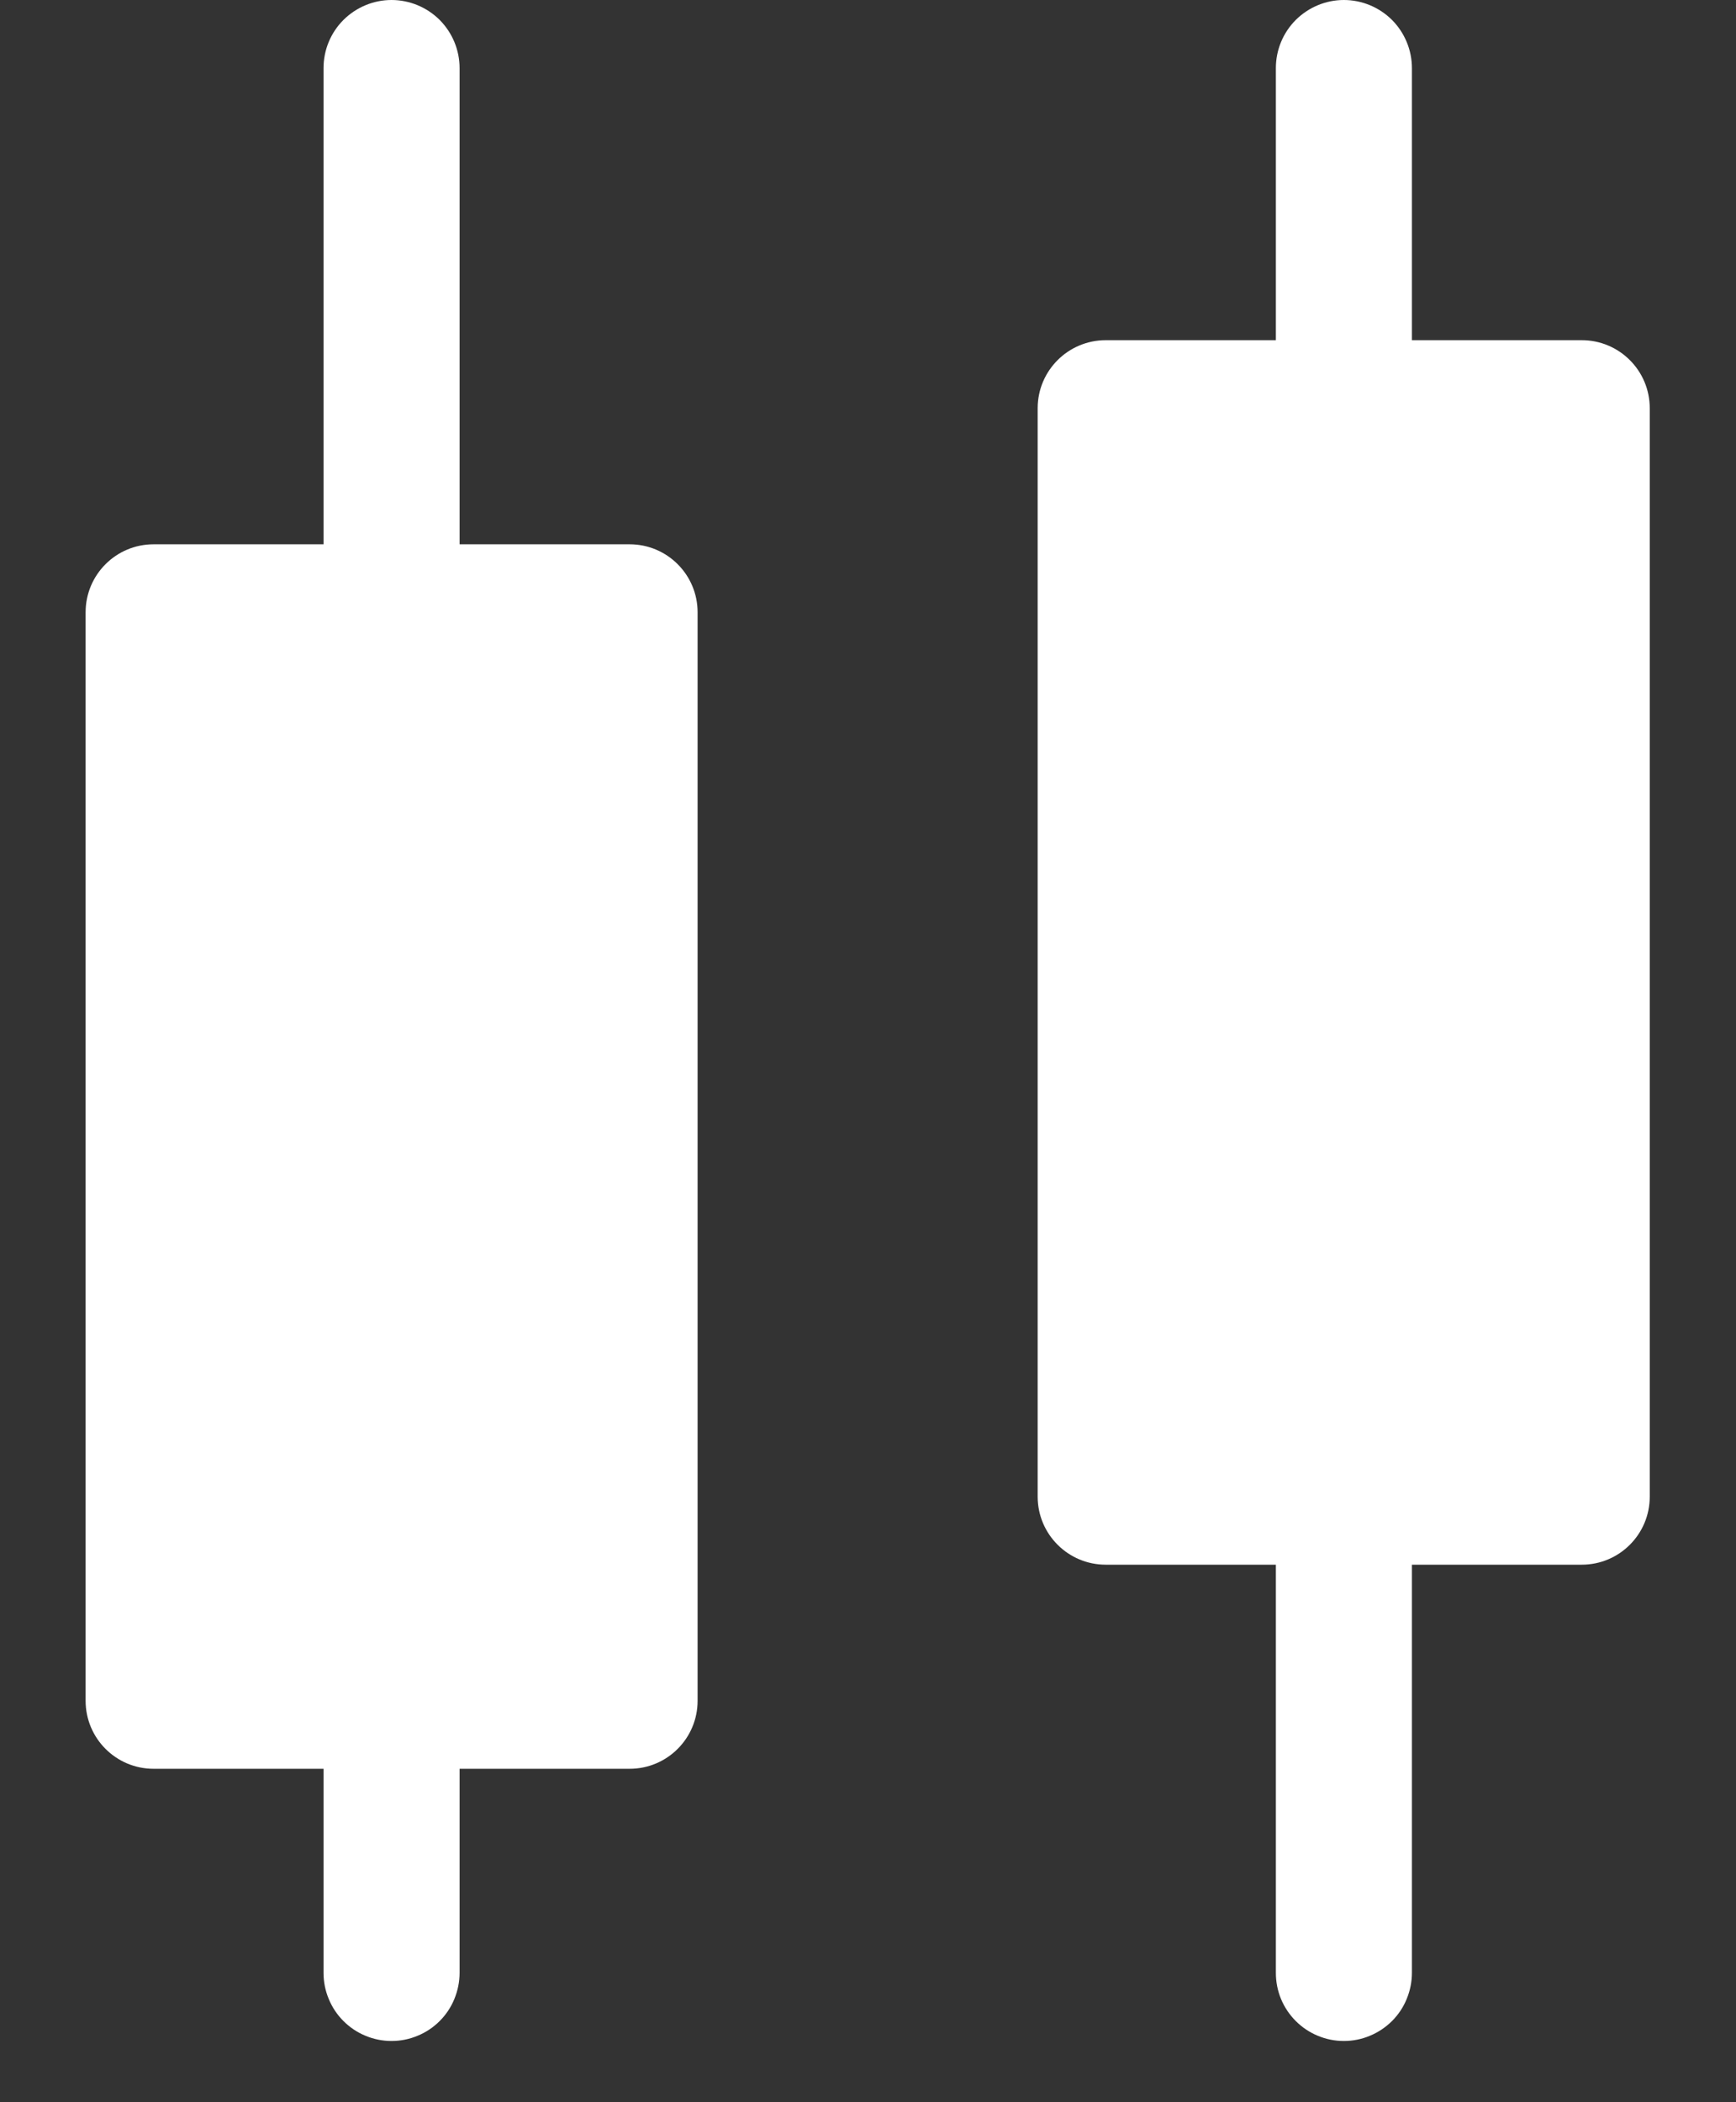 <svg width="19" height="23" viewBox="0 0 19 23" fill="none" xmlns="http://www.w3.org/2000/svg">
<rect x="0" y="0" width="19" height="23" fill="#333333" stroke="none"/>
<path d="M6.891 5.955H1.681C1.27 5.955 0.937 6.288 0.937 6.699V18.608C0.937 19.019 1.27 19.352 1.681 19.352H6.891C7.302 19.352 7.635 19.019 7.635 18.608V6.699C7.635 6.288 7.302 5.955 6.891 5.955Z" fill="white"/>
<path d="M17.312 3.722H12.102C11.691 3.722 11.357 4.055 11.357 4.466V16.375C11.357 16.786 11.691 17.119 12.102 17.119H17.312C17.723 17.119 18.056 16.786 18.056 16.375V4.466C18.056 4.055 17.723 3.722 17.312 3.722Z" fill="white"/>
<path d="M4.285 22.33C4.188 22.33 4.091 22.311 4 22.273C3.91 22.236 3.828 22.181 3.759 22.112C3.69 22.043 3.635 21.961 3.598 21.87C3.56 21.78 3.541 21.683 3.541 21.585V18.608C3.541 18.411 3.619 18.221 3.759 18.082C3.899 17.942 4.088 17.864 4.285 17.864C4.483 17.864 4.672 17.942 4.812 18.082C4.951 18.221 5.03 18.411 5.03 18.608V21.585C5.03 21.683 5.01 21.78 4.973 21.87C4.936 21.961 4.881 22.043 4.812 22.112C4.743 22.181 4.661 22.236 4.57 22.273C4.48 22.311 4.383 22.33 4.285 22.33Z" fill="white"/>
<path d="M4.285 7.443C4.188 7.443 4.091 7.424 4 7.387C3.91 7.349 3.828 7.295 3.759 7.225C3.69 7.156 3.635 7.074 3.598 6.984C3.56 6.894 3.541 6.797 3.541 6.699V0.745C3.541 0.547 3.619 0.358 3.759 0.218C3.899 0.079 4.088 0 4.285 0C4.483 0 4.672 0.079 4.812 0.218C4.951 0.358 5.03 0.547 5.03 0.745V6.699C5.03 6.797 5.01 6.894 4.973 6.984C4.936 7.074 4.881 7.156 4.812 7.225C4.743 7.295 4.661 7.349 4.57 7.387C4.48 7.424 4.383 7.443 4.285 7.443Z" fill="white"/>
<path d="M14.708 5.21C14.61 5.21 14.514 5.191 14.423 5.154C14.333 5.116 14.251 5.062 14.182 4.993C14.113 4.923 14.058 4.841 14.02 4.751C13.983 4.661 13.964 4.564 13.964 4.466V0.745C13.964 0.547 14.042 0.358 14.182 0.218C14.322 0.079 14.511 0 14.708 0C14.906 0 15.095 0.079 15.235 0.218C15.374 0.358 15.453 0.547 15.453 0.745V4.466C15.453 4.564 15.433 4.661 15.396 4.751C15.359 4.841 15.304 4.923 15.235 4.993C15.165 5.062 15.083 5.116 14.993 5.154C14.903 5.191 14.806 5.21 14.708 5.21Z" fill="white"/>
<path d="M14.708 22.33C14.61 22.33 14.514 22.311 14.423 22.273C14.333 22.236 14.251 22.181 14.182 22.112C14.113 22.043 14.058 21.961 14.02 21.87C13.983 21.78 13.964 21.683 13.964 21.585V16.375C13.964 16.178 14.042 15.988 14.182 15.849C14.322 15.709 14.511 15.631 14.708 15.631C14.906 15.631 15.095 15.709 15.235 15.849C15.374 15.988 15.453 16.178 15.453 16.375V21.585C15.453 21.683 15.433 21.78 15.396 21.87C15.359 21.961 15.304 22.043 15.235 22.112C15.165 22.181 15.083 22.236 14.993 22.273C14.903 22.311 14.806 22.33 14.708 22.33Z" fill="white"/>
</svg>
